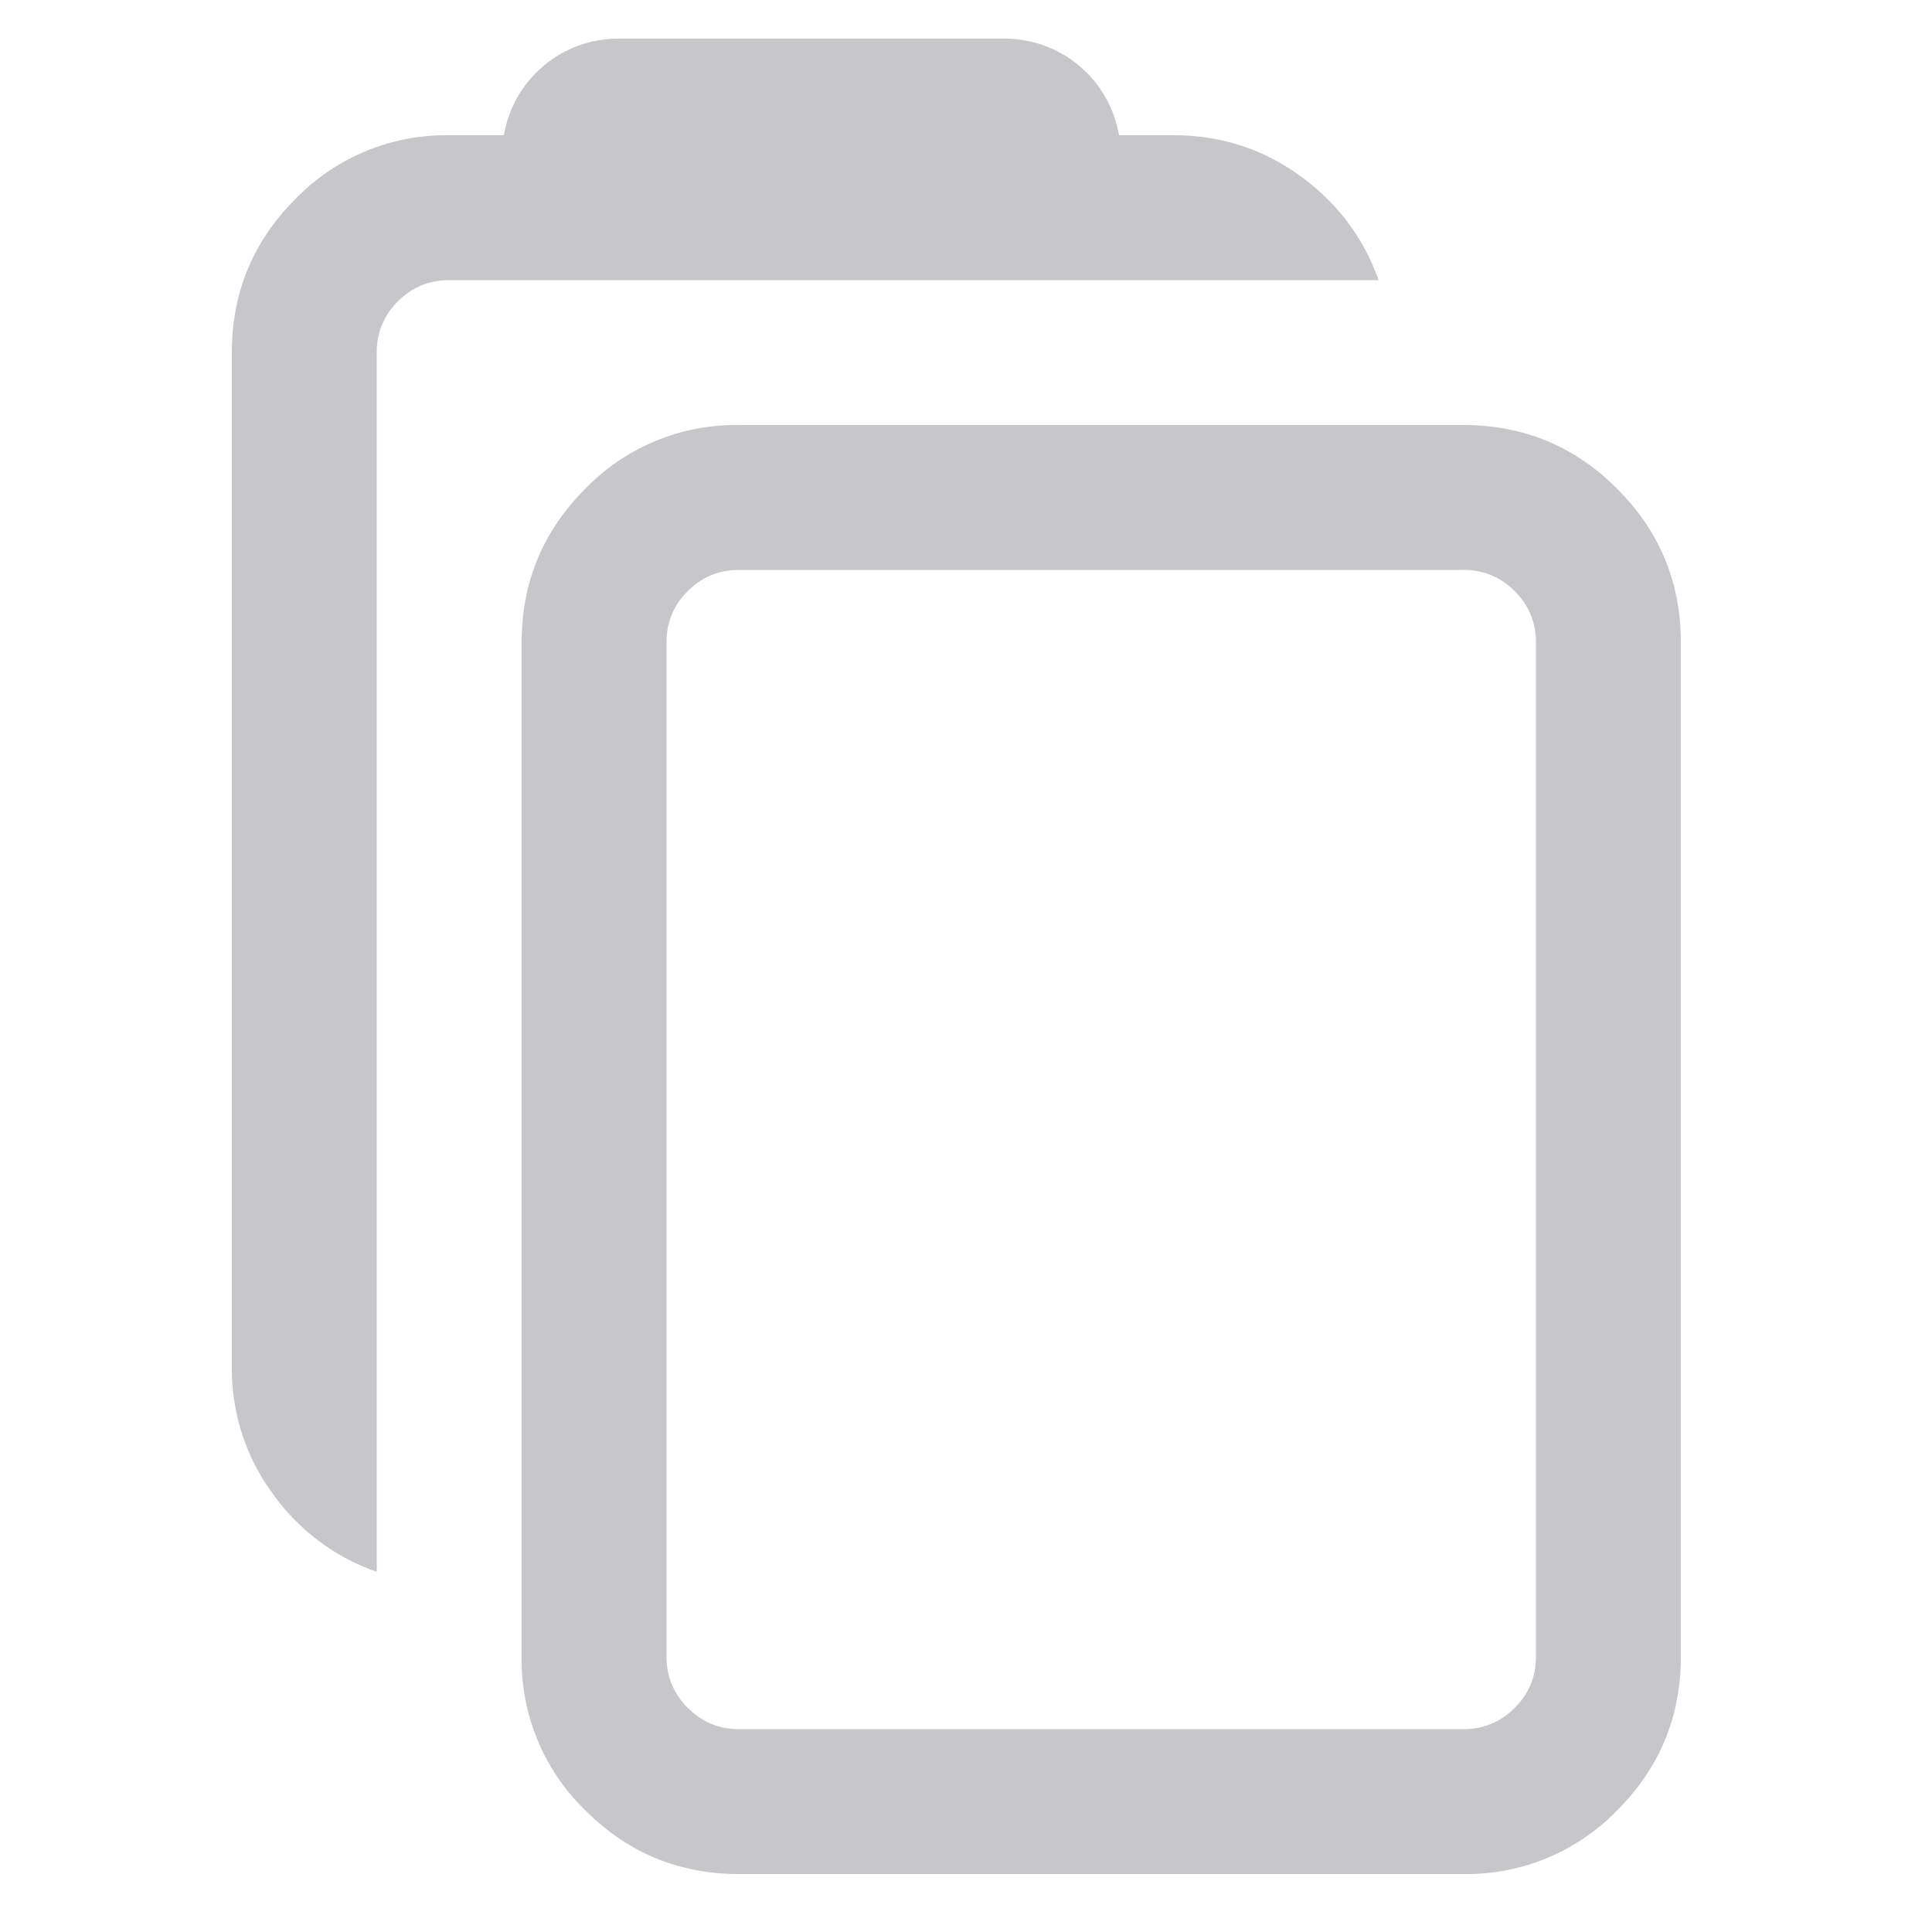 <svg xmlns="http://www.w3.org/2000/svg" width="28" height="28" fill="none" viewBox="0 0 28 28">
    <path fill="#C7C7C9" fill-rule="evenodd" d="M16.217 1.96h.793c.678 0 1.288.196 1.83.587.54.39.92.895 1.14 1.513H6.51c-.29 0-.538.103-.743.308a1.012 1.012 0 0 0-.307.742v17.67a3.107 3.107 0 0 1-1.513-1.14 3.05 3.05 0 0 1-.587-1.83V5.11c0-.87.307-1.612.923-2.227A3.035 3.035 0 0 1 6.51 1.96h.793A1.68 1.68 0 0 1 8.96.56h5.6a1.68 1.68 0 0 1 1.657 1.4zm4.993 25.2h-10.5c-.87 0-1.612-.308-2.227-.923a3.035 3.035 0 0 1-.923-2.227V9.31c0-.87.308-1.612.923-2.227a3.035 3.035 0 0 1 2.227-.923h10.5c.87 0 1.612.307 2.227.923.615.615.923 1.357.923 2.227v14.7c0 .87-.308 1.612-.923 2.227a3.035 3.035 0 0 1-2.227.923zm-10.5-2.1h10.5c.29 0 .537-.103.742-.308.205-.205.308-.452.308-.742V9.31c0-.29-.103-.538-.308-.743a1.011 1.011 0 0 0-.742-.307h-10.5c-.29 0-.537.102-.742.307a1.012 1.012 0 0 0-.308.743v14.7c0 .29.103.537.308.742.205.205.452.308.742.308z" clip-rule="evenodd"/>
</svg>
